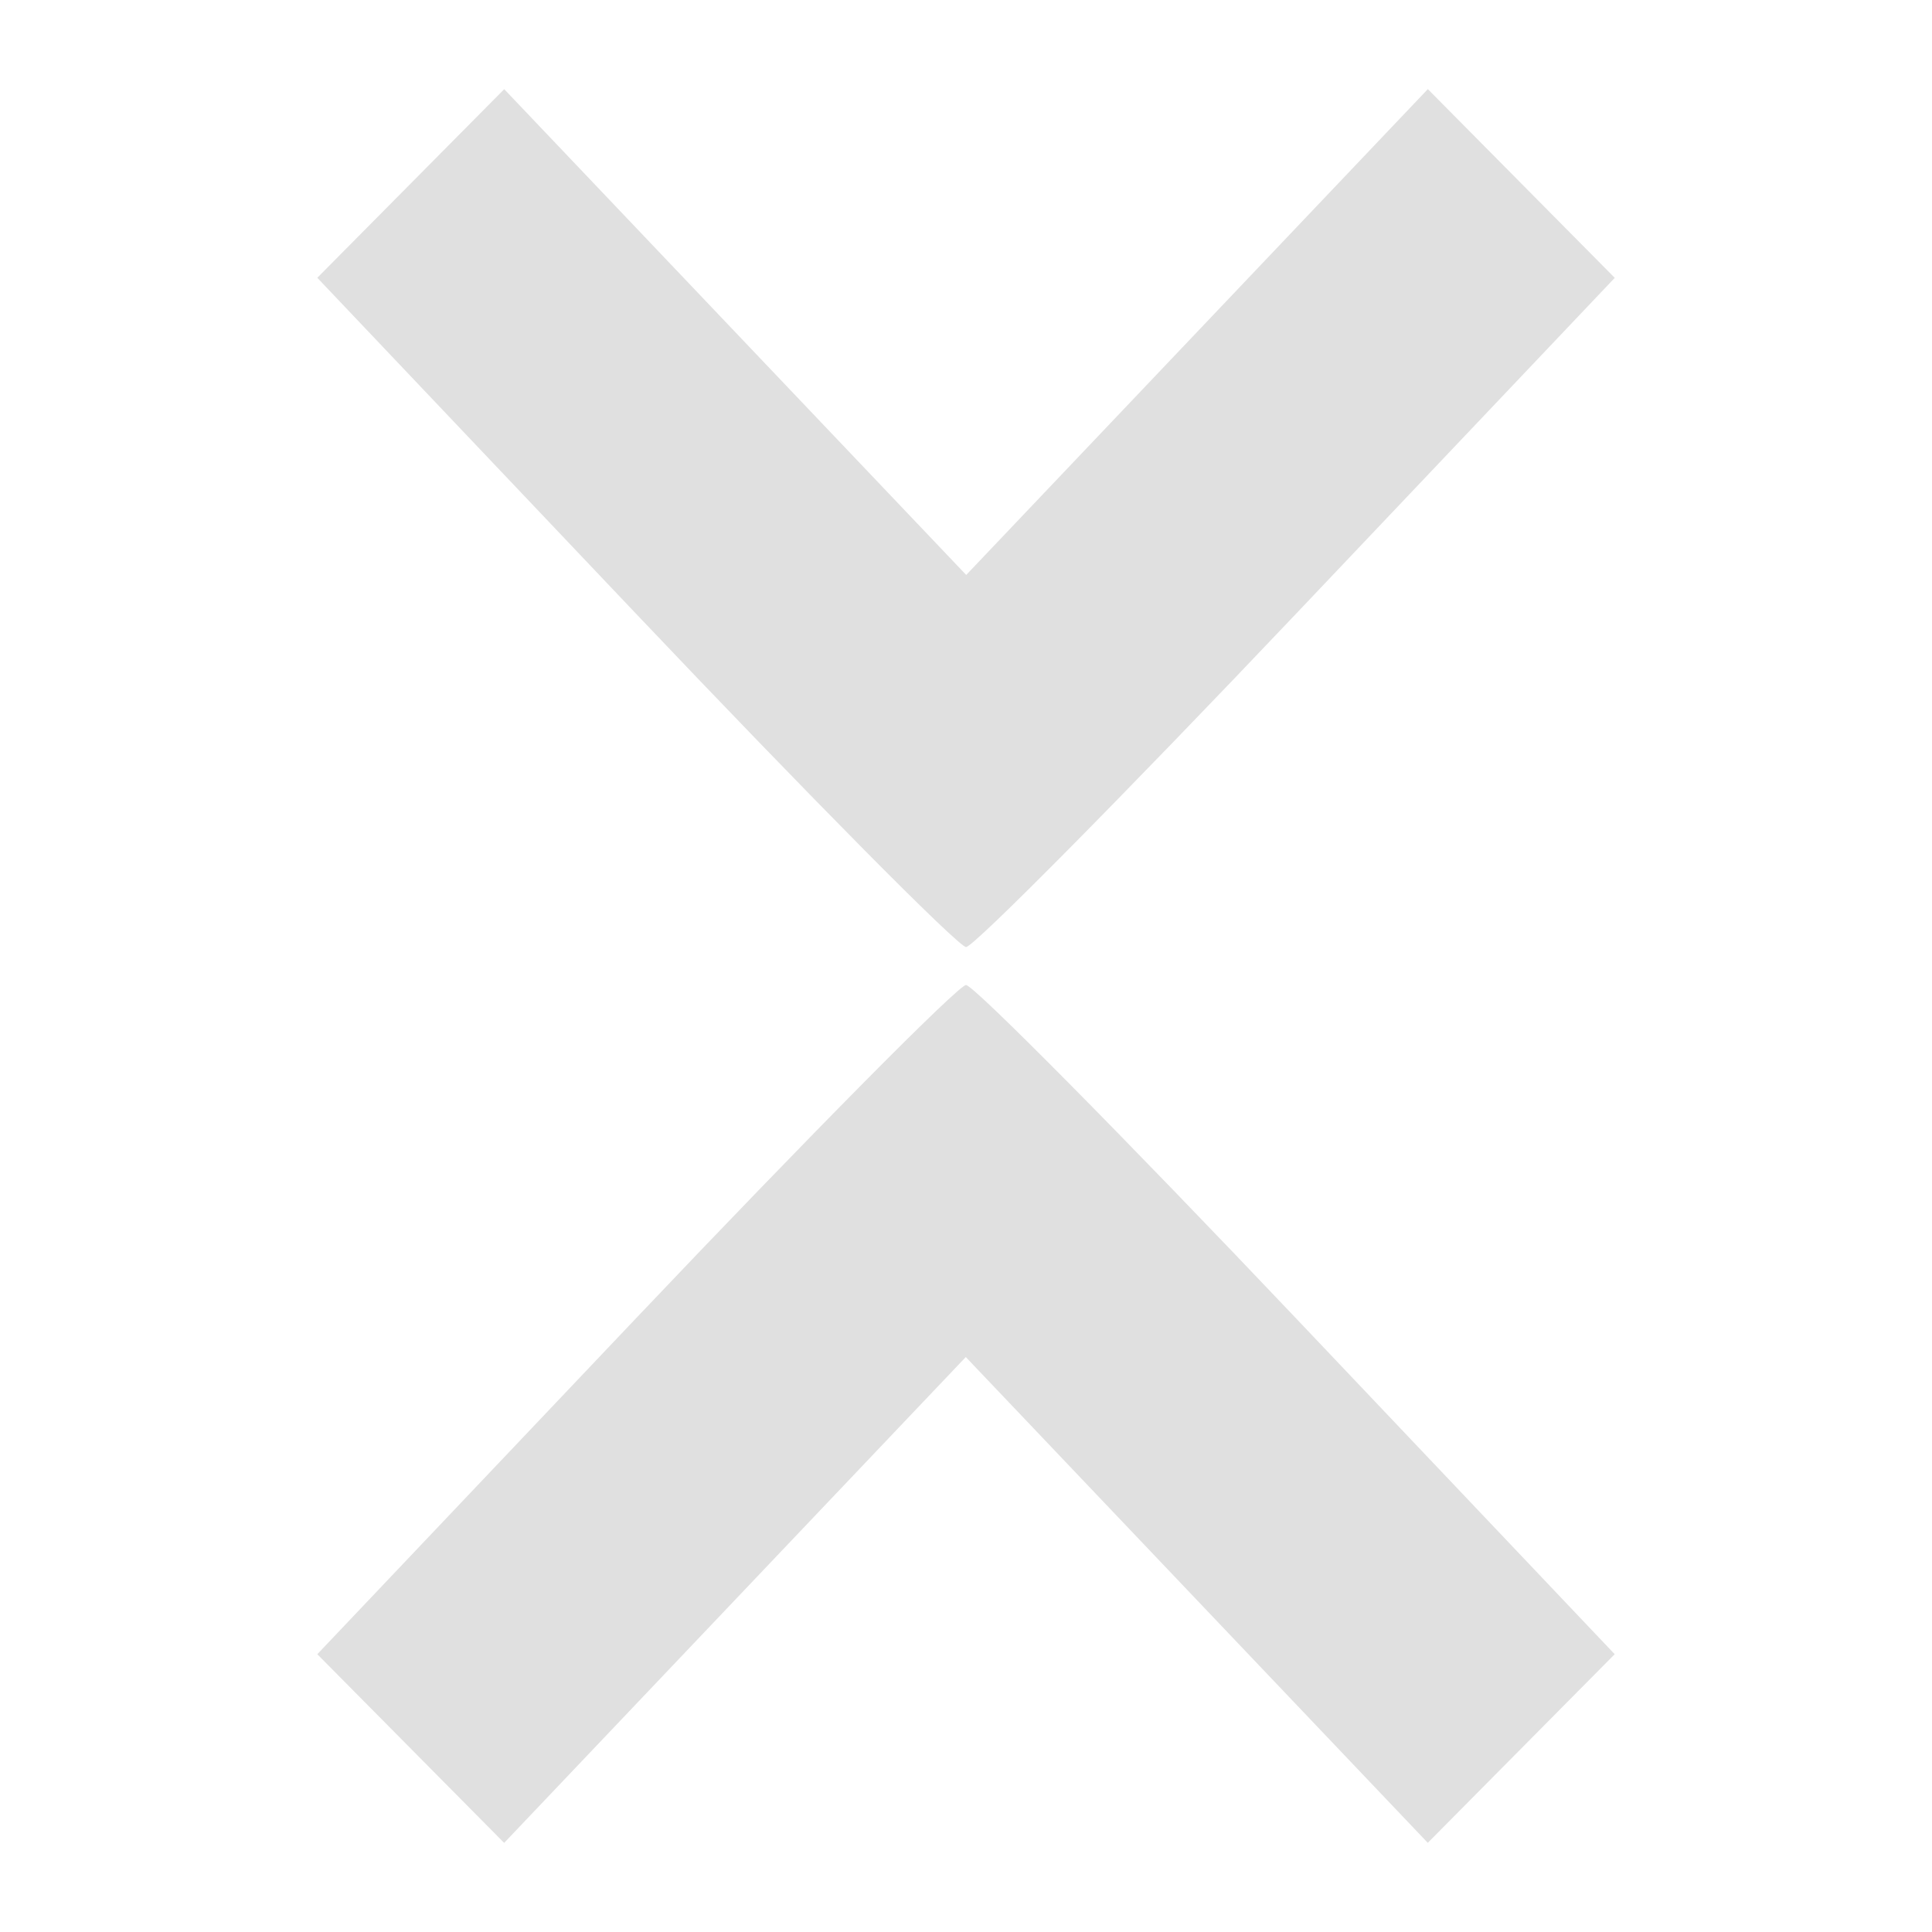 <?xml version="1.0" encoding="UTF-8" standalone="no"?>
<!-- Uploaded to: SVG Repo, www.svgrepo.com, Generator: SVG Repo Mixer Tools -->

<svg
   version="1.1"
   id="Icons"
   viewBox="0 0 64 64"
   xml:space="preserve"
   sodipodi:docname="mpath_collapse_point_icon.svg"
   inkscape:version="1.3.2 (091e20e, 2023-11-25, custom)"
   width="64"
   height="64"
   xmlns:inkscape="http://www.inkscape.org/namespaces/inkscape"
   xmlns:sodipodi="http://sodipodi.sourceforge.net/DTD/sodipodi-0.dtd"
   xmlns="http://www.w3.org/2000/svg"
   xmlns:svg="http://www.w3.org/2000/svg"><defs
   id="defs6" /><sodipodi:namedview
   id="namedview6"
   pagecolor="#505050"
   bordercolor="#eeeeee"
   borderopacity="1"
   inkscape:showpageshadow="0"
   inkscape:pageopacity="0"
   inkscape:pagecheckerboard="0"
   inkscape:deskcolor="#d1d1d1"
   inkscape:zoom="7.524058"
   inkscape:cx="-8.1073272"
   inkscape:cy="60.339779"
   inkscape:current-layer="Icons"
   showgrid="false" />
<style
   type="text/css"
   id="style1">
	.st0{fill:none;stroke:#000000;stroke-width:2;stroke-linecap:round;stroke-linejoin:round;stroke-miterlimit:10;}
	.st1{fill:none;stroke:#000000;stroke-width:2;stroke-linecap:round;stroke-linejoin:round;}
	.st2{fill:none;stroke:#000000;stroke-width:2;stroke-linecap:round;stroke-linejoin:round;stroke-dasharray:6,6;}
	.st3{fill:none;stroke:#000000;stroke-width:2;stroke-linecap:round;stroke-linejoin:round;stroke-dasharray:4,4;}
	.st4{fill:none;stroke:#000000;stroke-width:2;stroke-linecap:round;}
	.st5{fill:none;stroke:#000000;stroke-width:2;stroke-linecap:round;stroke-dasharray:3.108,3.108;}
	
		.st6{fill:none;stroke:#000000;stroke-width:2;stroke-linecap:round;stroke-linejoin:round;stroke-miterlimit:10;stroke-dasharray:4,3;}
</style>







<path
   style="fill:#e0e0e0;stroke-width:0.462"
   d="M 13.607,57.924 10.511,54.798 21.027,43.714 c 5.784,-6.096 10.722,-11.084 10.973,-11.084 0.251,0 5.189,4.988 10.973,11.084 l 10.516,11.084 -3.096,3.124 -3.096,3.124 -7.652,-8.046 -7.652,-8.046 -7.646,8.047 -7.646,8.047 z M 21.027,20.286 10.511,9.202 l 3.096,-3.124 3.096,-3.124 7.652,8.046 7.652,8.046 7.646,-8.047 7.646,-8.047 3.096,3.126 3.096,3.126 -10.516,11.084 c -5.784,6.096 -10.722,11.084 -10.973,11.084 -0.251,0 -5.189,-4.988 -10.973,-11.084 z"
   id="path1"
   sodipodi:nodetypes="ccsssccccccccscccccccccsss" /></svg>
